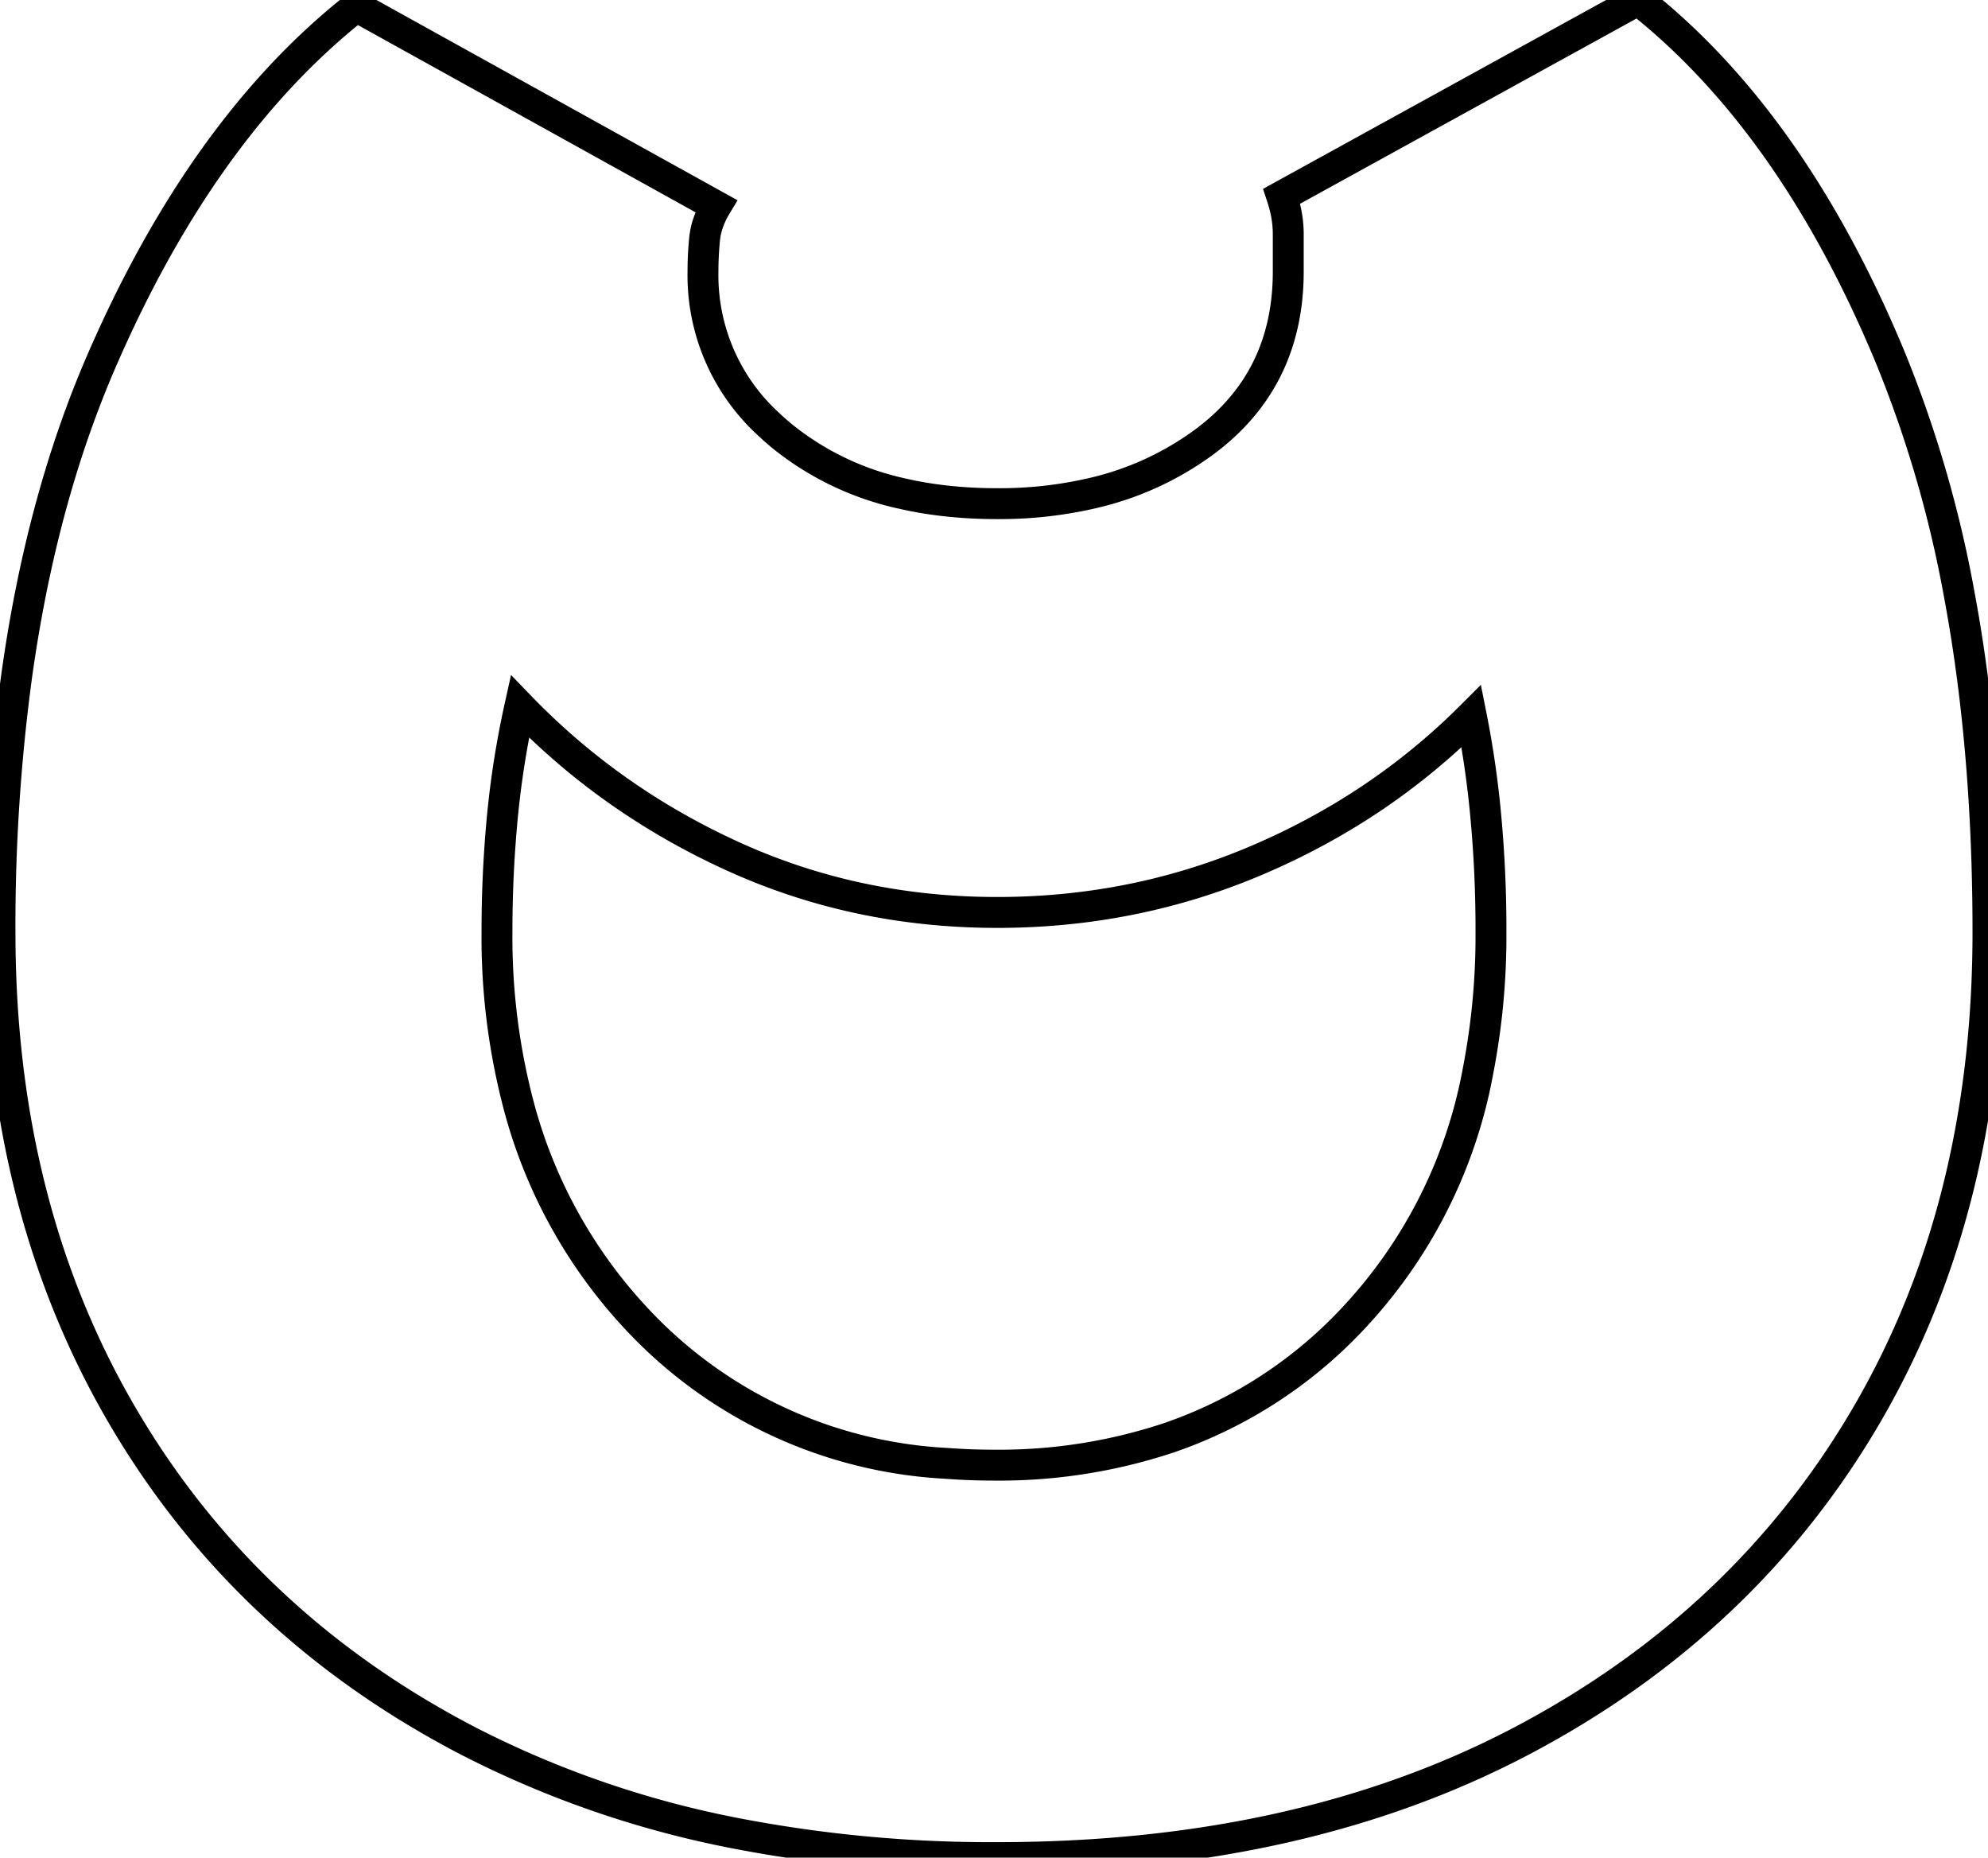 <svg width="60.801" height="56.801" viewBox="0 0 60.801 56.801" xmlns="http://www.w3.org/2000/svg"><g id="svgGroup" stroke-linecap="round" fill-rule="nonzero" font-size="9pt" stroke="#000" stroke-width="0.25mm" fill="none" style="stroke:#000;stroke-width:0.25mm;fill:none"><path d="M 10.9 0.2 L 21.9 6.3 A 2.707 2.707 0 0 0 21.658 6.816 A 2.155 2.155 0 0 0 21.55 7.3 Q 21.5 7.8 21.5 8.3 A 6.167 6.167 0 0 0 23.483 12.949 A 7.956 7.956 0 0 0 24 13.4 A 8.823 8.823 0 0 0 27.578 15.089 Q 28.838 15.381 30.304 15.399 A 15.781 15.781 0 0 0 30.5 15.4 A 12.562 12.562 0 0 0 33.433 15.074 A 9.263 9.263 0 0 0 36.85 13.5 Q 39.4 11.6 39.4 8.3 L 39.4 7.15 A 3.379 3.379 0 0 0 39.314 6.407 A 4.213 4.213 0 0 0 39.2 6 L 50.1 0 Q 54.351 3.346 57.211 9.554 A 39.81 39.81 0 0 1 57.8 10.9 A 36.275 36.275 0 0 1 59.929 18.217 Q 60.8 22.894 60.8 28.5 Q 60.8 36.9 57.1 43.25 Q 53.4 49.6 46.6 53.2 Q 39.8 56.8 30.5 56.8 A 41.093 41.093 0 0 1 22.575 56.071 A 30.581 30.581 0 0 1 14.35 53.25 Q 7.5 49.7 3.75 43.3 Q 0 36.9 0 28.5 A 57.042 57.042 0 0 1 0.493 20.792 Q 1.236 15.351 3.1 11.05 Q 6.2 3.9 10.9 0.2 Z M 30.5 27.9 Q 26.2 27.9 22.45 26.2 Q 18.7 24.5 15.9 21.6 A 27.901 27.901 0 0 0 15.335 25.306 A 36.562 36.562 0 0 0 15.2 28.5 A 20.144 20.144 0 0 0 15.88 33.865 A 15.232 15.232 0 0 0 19.4 40.25 A 13.942 13.942 0 0 0 28.938 44.745 A 19.117 19.117 0 0 0 30.4 44.8 A 16.451 16.451 0 0 0 35.706 43.978 A 13.862 13.862 0 0 0 41.35 40.35 A 15.006 15.006 0 0 0 45.206 32.736 A 21.668 21.668 0 0 0 45.6 28.5 A 37.618 37.618 0 0 0 45.416 24.691 A 29.45 29.45 0 0 0 45 21.9 Q 42.2 24.7 38.45 26.3 Q 34.7 27.9 30.5 27.9 Z" vector-effect="non-scaling-stroke"/></g></svg>